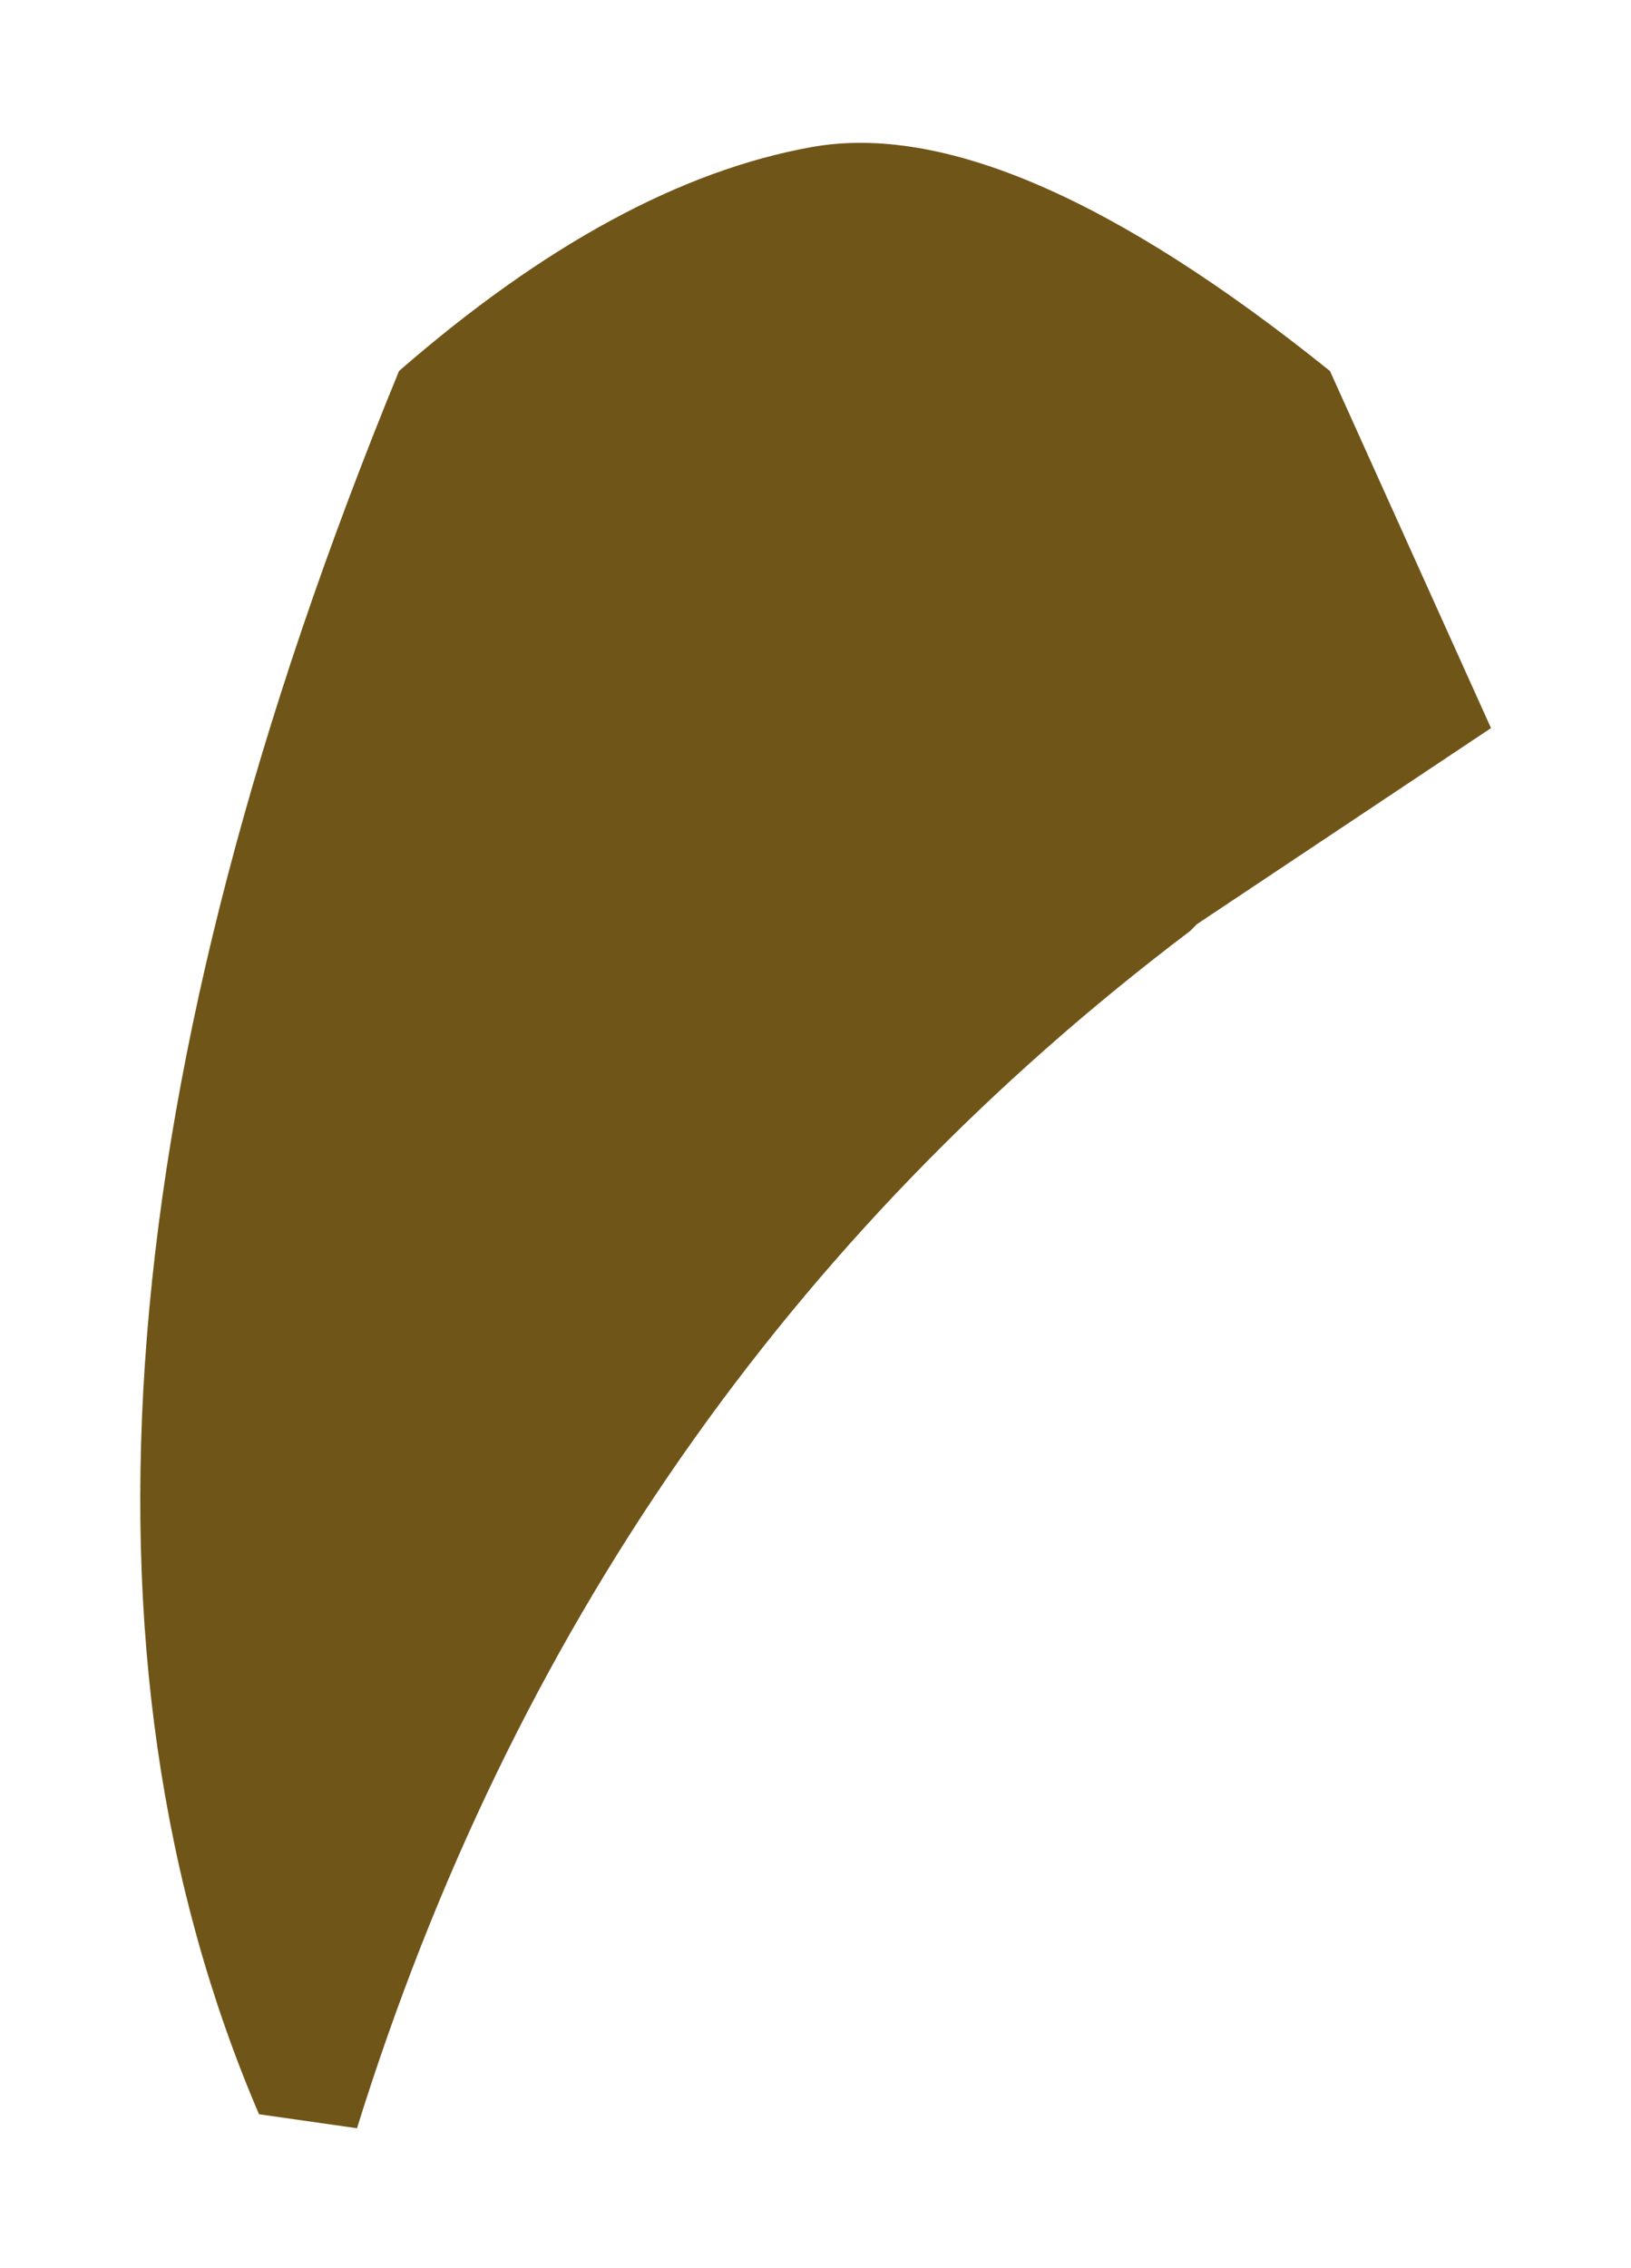 <?xml version="1.0" encoding="UTF-8" standalone="no"?>
<svg xmlns:xlink="http://www.w3.org/1999/xlink" height="16.2px" width="11.65px" xmlns="http://www.w3.org/2000/svg">
  <g transform="matrix(1.0, 0.0, 0.0, 1.0, 2.1, 14.65)">
    <path d="M6.4 -8.0 Q2.1 -4.75 0.45 0.55 L-0.25 0.45 Q-2.35 -4.45 0.75 -12.0 2.3 -13.35 3.7 -13.6 5.1 -13.85 7.4 -12.0 L8.55 -9.45 6.45 -8.05 6.4 -8.0" fill="#705518" fill-rule="evenodd" stroke="none"/>
  </g>
</svg>